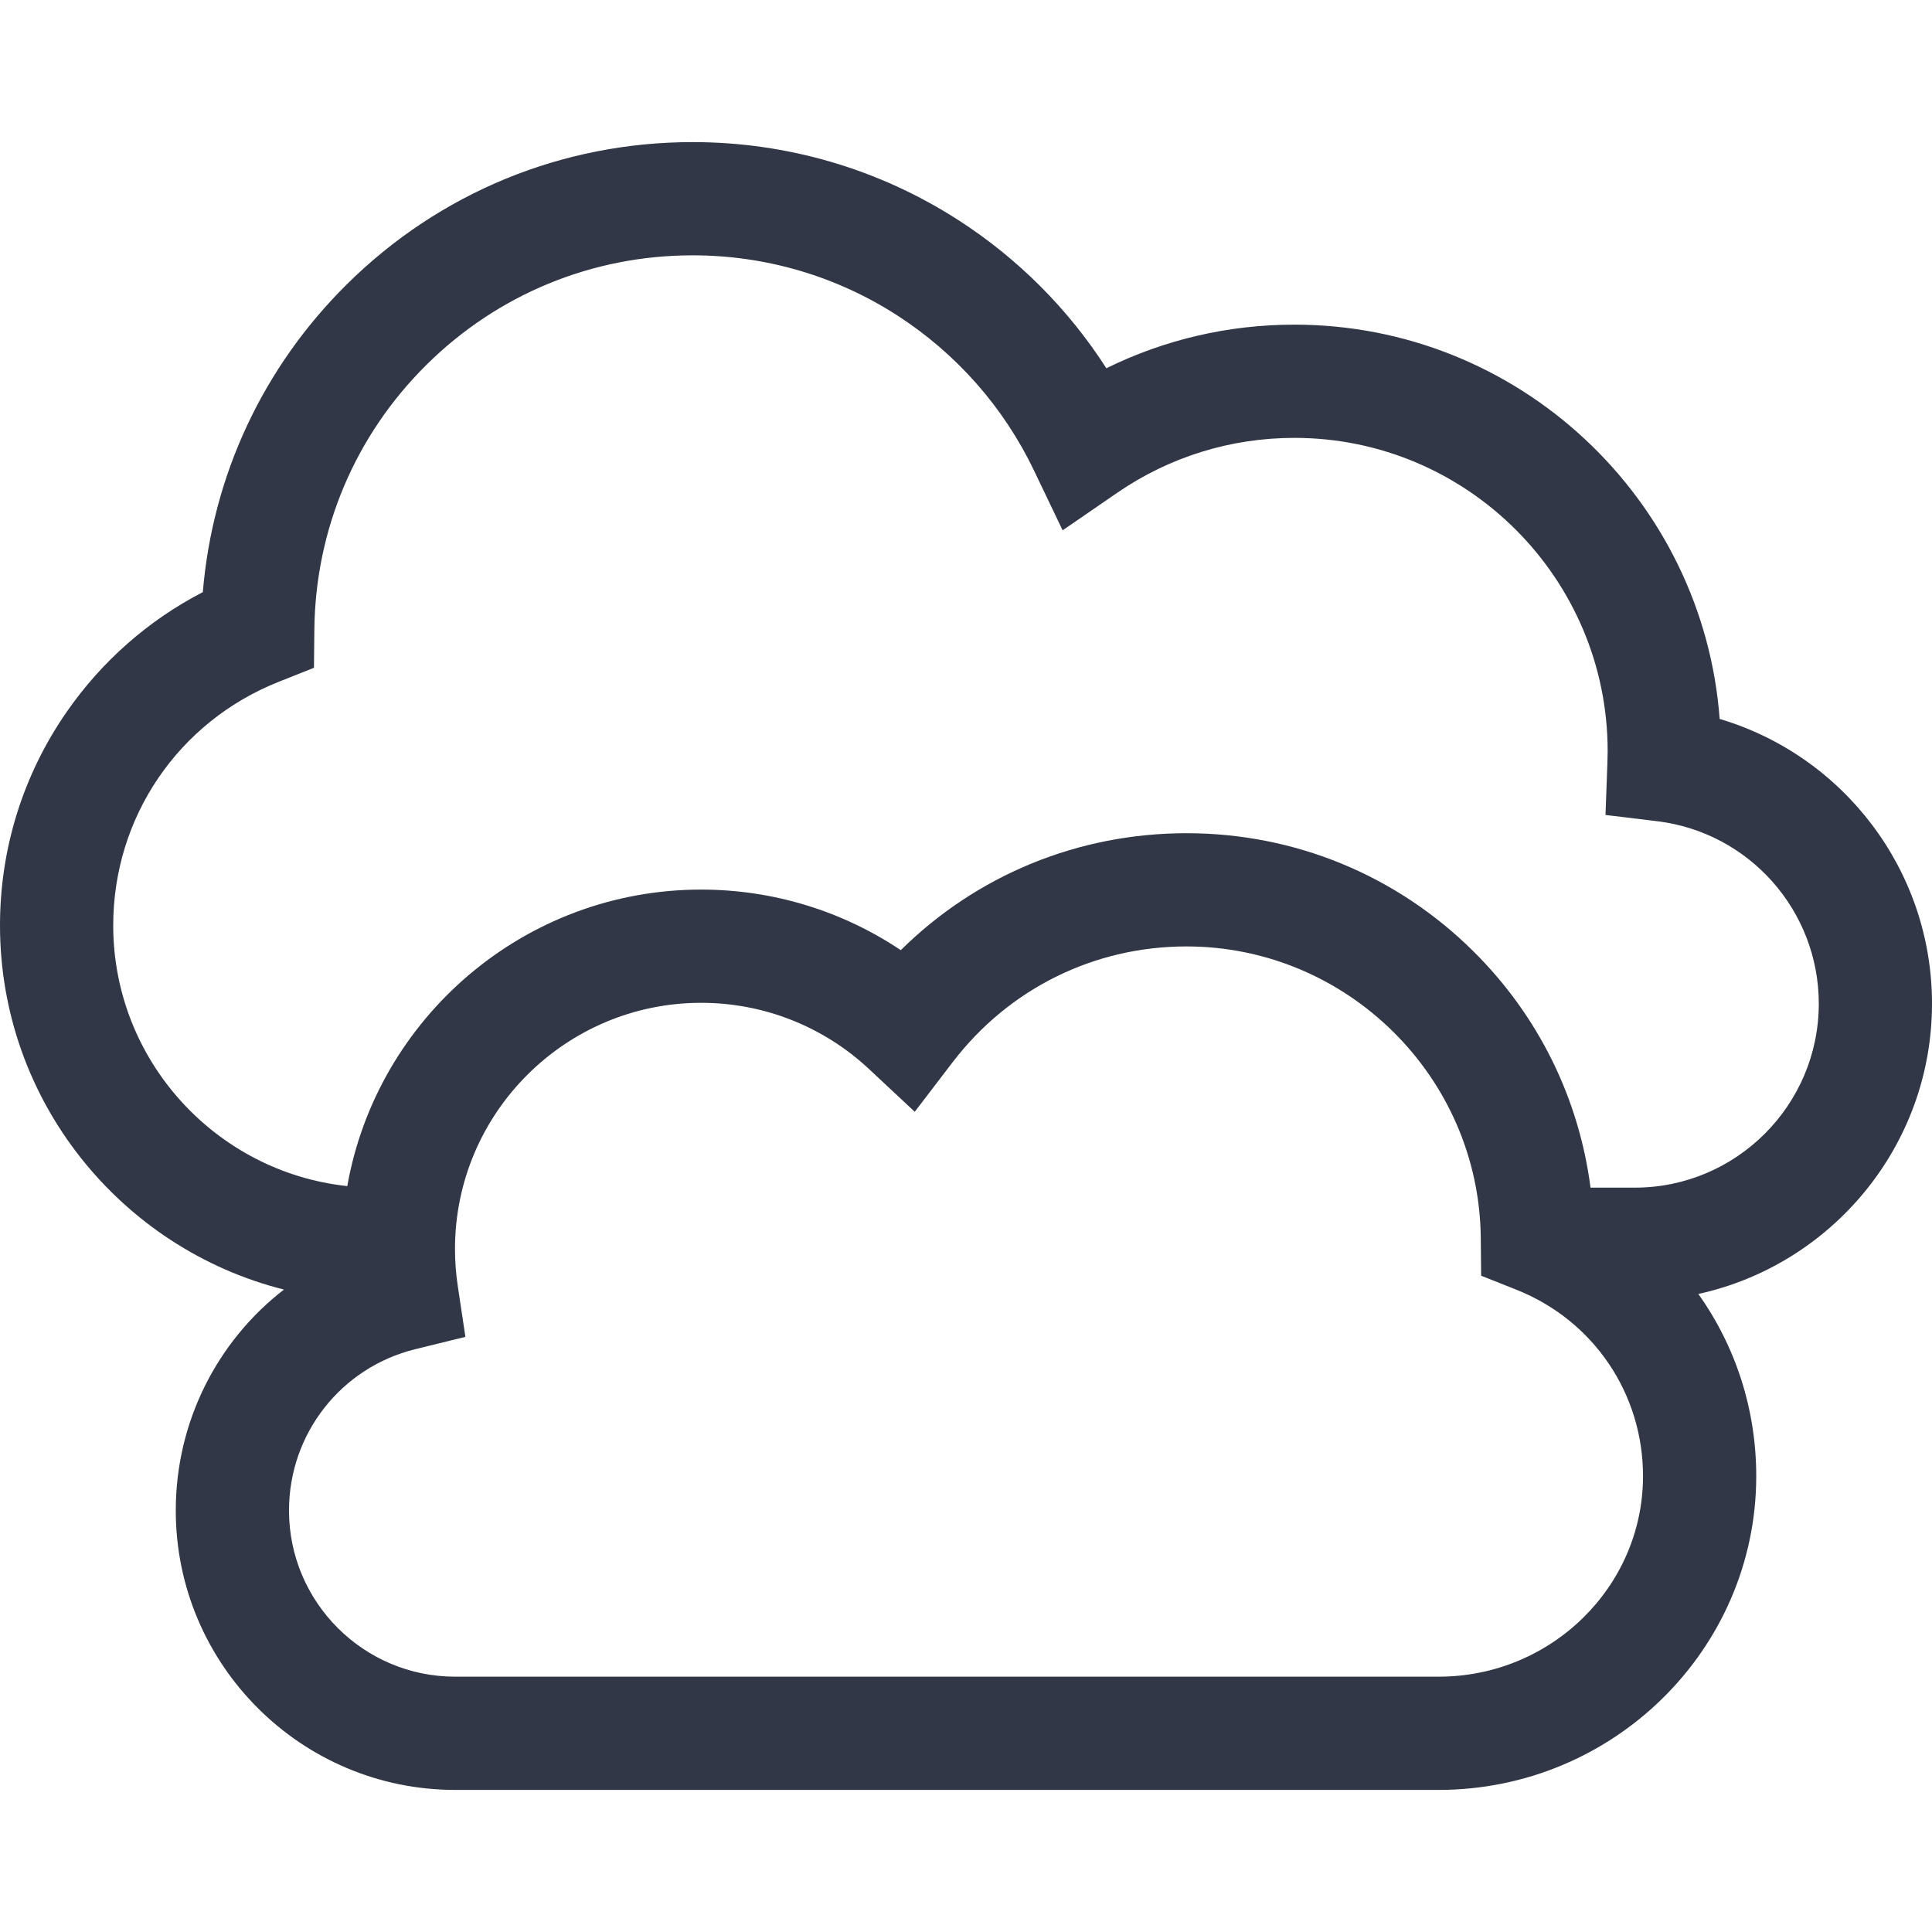 <svg id="Layer_1" enable-background="new 0 0 511.905 511.905" height="20" viewBox="0 0 511.905 511.905" width="20" fill="#313746" xmlns="http://www.w3.org/2000/svg"><path d="m511.905 265.929c0-35.276-23.42-65.69-56.26-75.438-4.372-58.342-53.241-104.472-112.682-104.472-17.448 0-34.404 3.958-49.821 11.552-10.081-15.702-23.447-29.111-39.273-39.292-20.976-13.495-45.301-20.627-70.344-20.627-34.559 0-67.111 13.394-91.659 37.715-22.22 22.013-35.554 50.668-38.125 81.523-14.425 7.46-26.793 18.326-36.134 31.823-11.519 16.643-17.607 36.175-17.607 56.482 0 46.493 32.06 85.633 75.231 96.49-17.668 13.672-28.658 35.011-28.658 58.542 0 40.82 33.209 74.029 74.029 74.029h260.593c46.275 0 84.021-37.205 84.14-82.935.047-17.874-5.512-34.672-15.346-48.471 35.359-7.734 61.916-39.276 61.916-76.921zm-130.711 178.326h-260.592c-24.277 0-44.029-19.751-44.029-44.029 0-20.317 13.76-37.895 33.462-42.744l13.276-3.268-2.027-13.521c-.484-3.23-.73-6.517-.73-9.767 0-35.962 29.257-65.219 65.22-65.219 16.573 0 32.376 6.238 44.5 17.565l12.098 11.303 10.058-13.152c14.898-19.482 37.479-30.655 61.951-30.655 42.563 0 77.537 34.62 77.964 77.174l.101 10.069 9.357 3.72c20.427 8.121 33.589 27.555 33.531 49.51-.076 29.232-24.363 53.014-54.14 53.014zm51.96-129.575h-11.728c-3.067-23.688-13.831-45.578-31.061-62.646-20.35-20.162-47.335-31.265-75.984-31.265-28.761 0-55.631 11.138-75.709 30.987-15.563-10.428-33.883-16.049-52.897-16.049-46.825 0-85.861 33.974-93.76 78.566-34.814-3.74-62.015-33.288-62.015-69.078 0-28.618 17.205-53.949 43.831-64.534l9.357-3.72.102-10.068c.267-26.562 10.812-51.491 29.692-70.196 18.893-18.718 43.947-29.026 70.545-29.026 19.275 0 37.987 5.483 54.112 15.857 15.721 10.114 28.288 24.354 36.343 41.182l7.574 15.823 14.455-9.938c13.849-9.522 30.085-14.555 46.955-14.555 45.767 0 83 37.234 83 83 0 .918-.021 1.912-.065 3.128l-.507 13.785 13.694 1.658c24.412 2.955 42.82 23.737 42.82 48.34-.003 26.88-21.872 48.749-48.754 48.749z"/></svg>